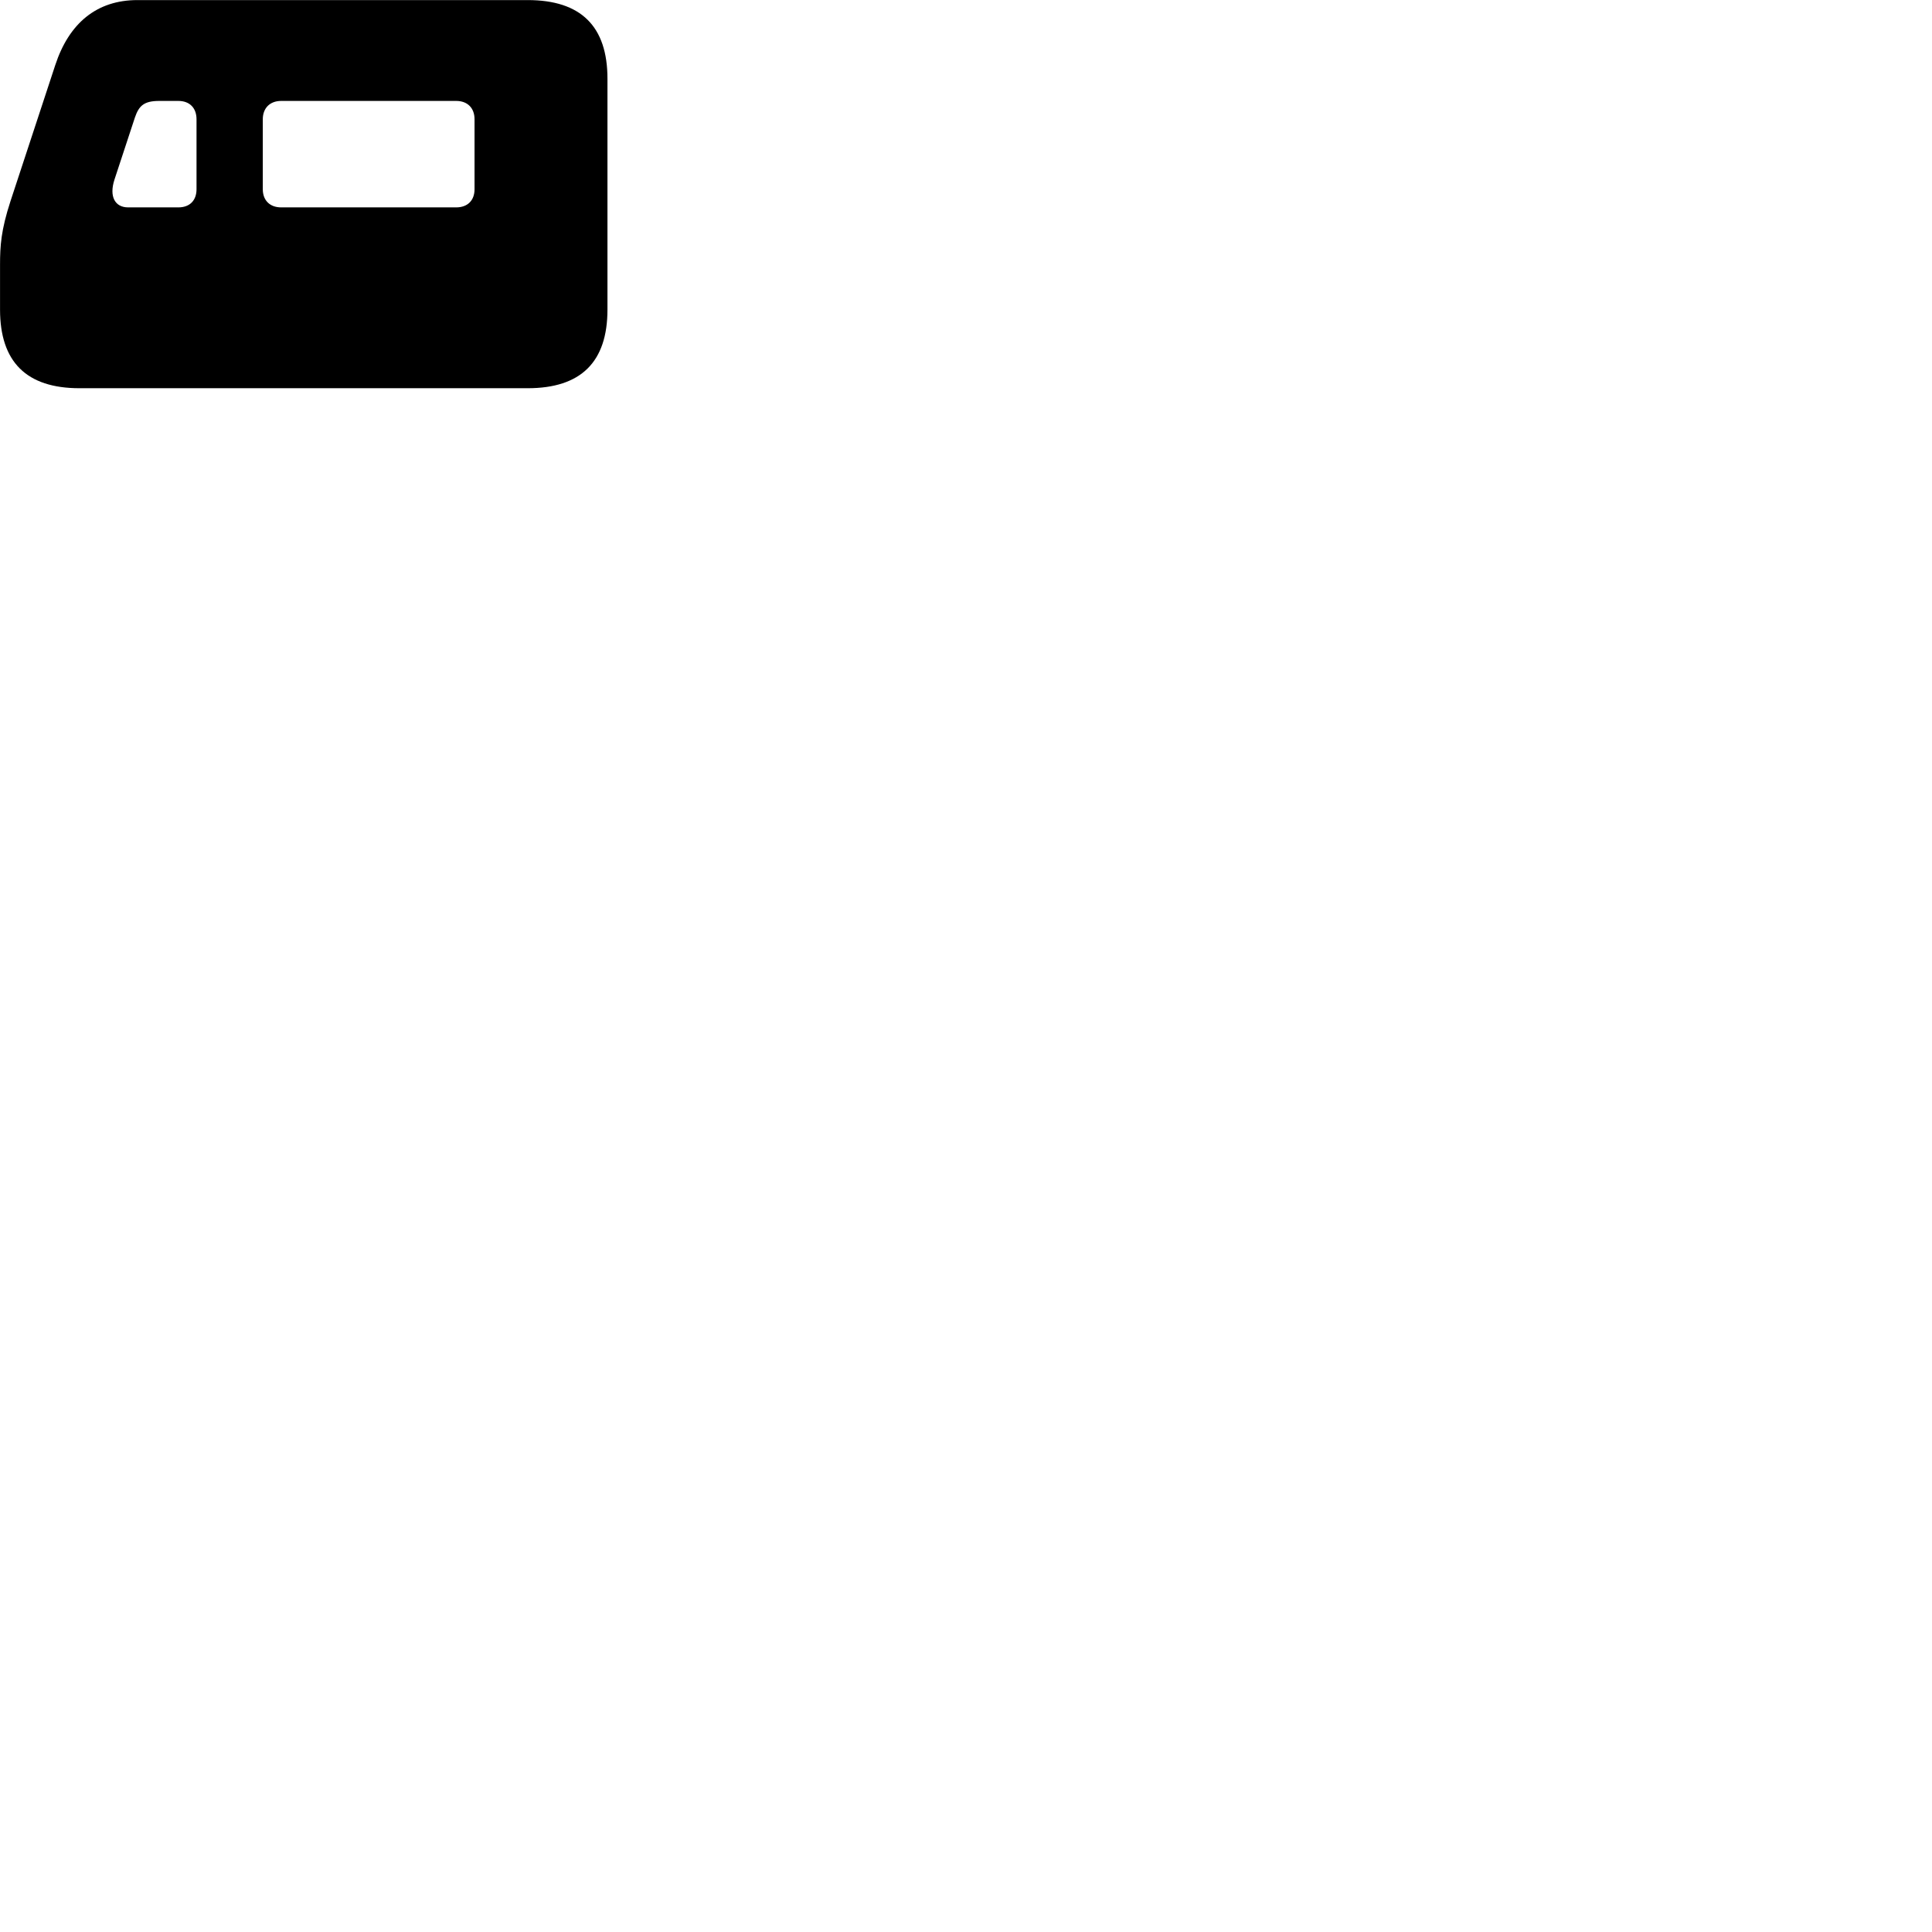 
        <svg xmlns="http://www.w3.org/2000/svg" viewBox="0 0 100 100">
            <path d="M0.002 16.024C0.002 18.734 1.372 20.094 4.112 20.094H27.312C30.072 20.094 31.442 18.734 31.442 16.024V4.074C31.442 1.364 30.072 0.004 27.312 0.004H7.112C5.002 0.004 3.572 1.204 2.862 3.364L0.542 10.414C0.052 11.914 0.002 12.734 0.002 13.704ZM13.602 9.794V6.174C13.602 5.594 13.972 5.224 14.552 5.224H23.612C24.202 5.224 24.562 5.594 24.562 6.174V9.794C24.562 10.374 24.202 10.734 23.612 10.734H14.552C13.972 10.734 13.602 10.374 13.602 9.794ZM6.632 10.734C5.952 10.734 5.642 10.174 5.922 9.304L6.982 6.084C7.192 5.464 7.462 5.224 8.242 5.224H9.232C9.822 5.224 10.172 5.594 10.172 6.174V9.794C10.172 10.374 9.822 10.734 9.232 10.734Z" />
        </svg>
    